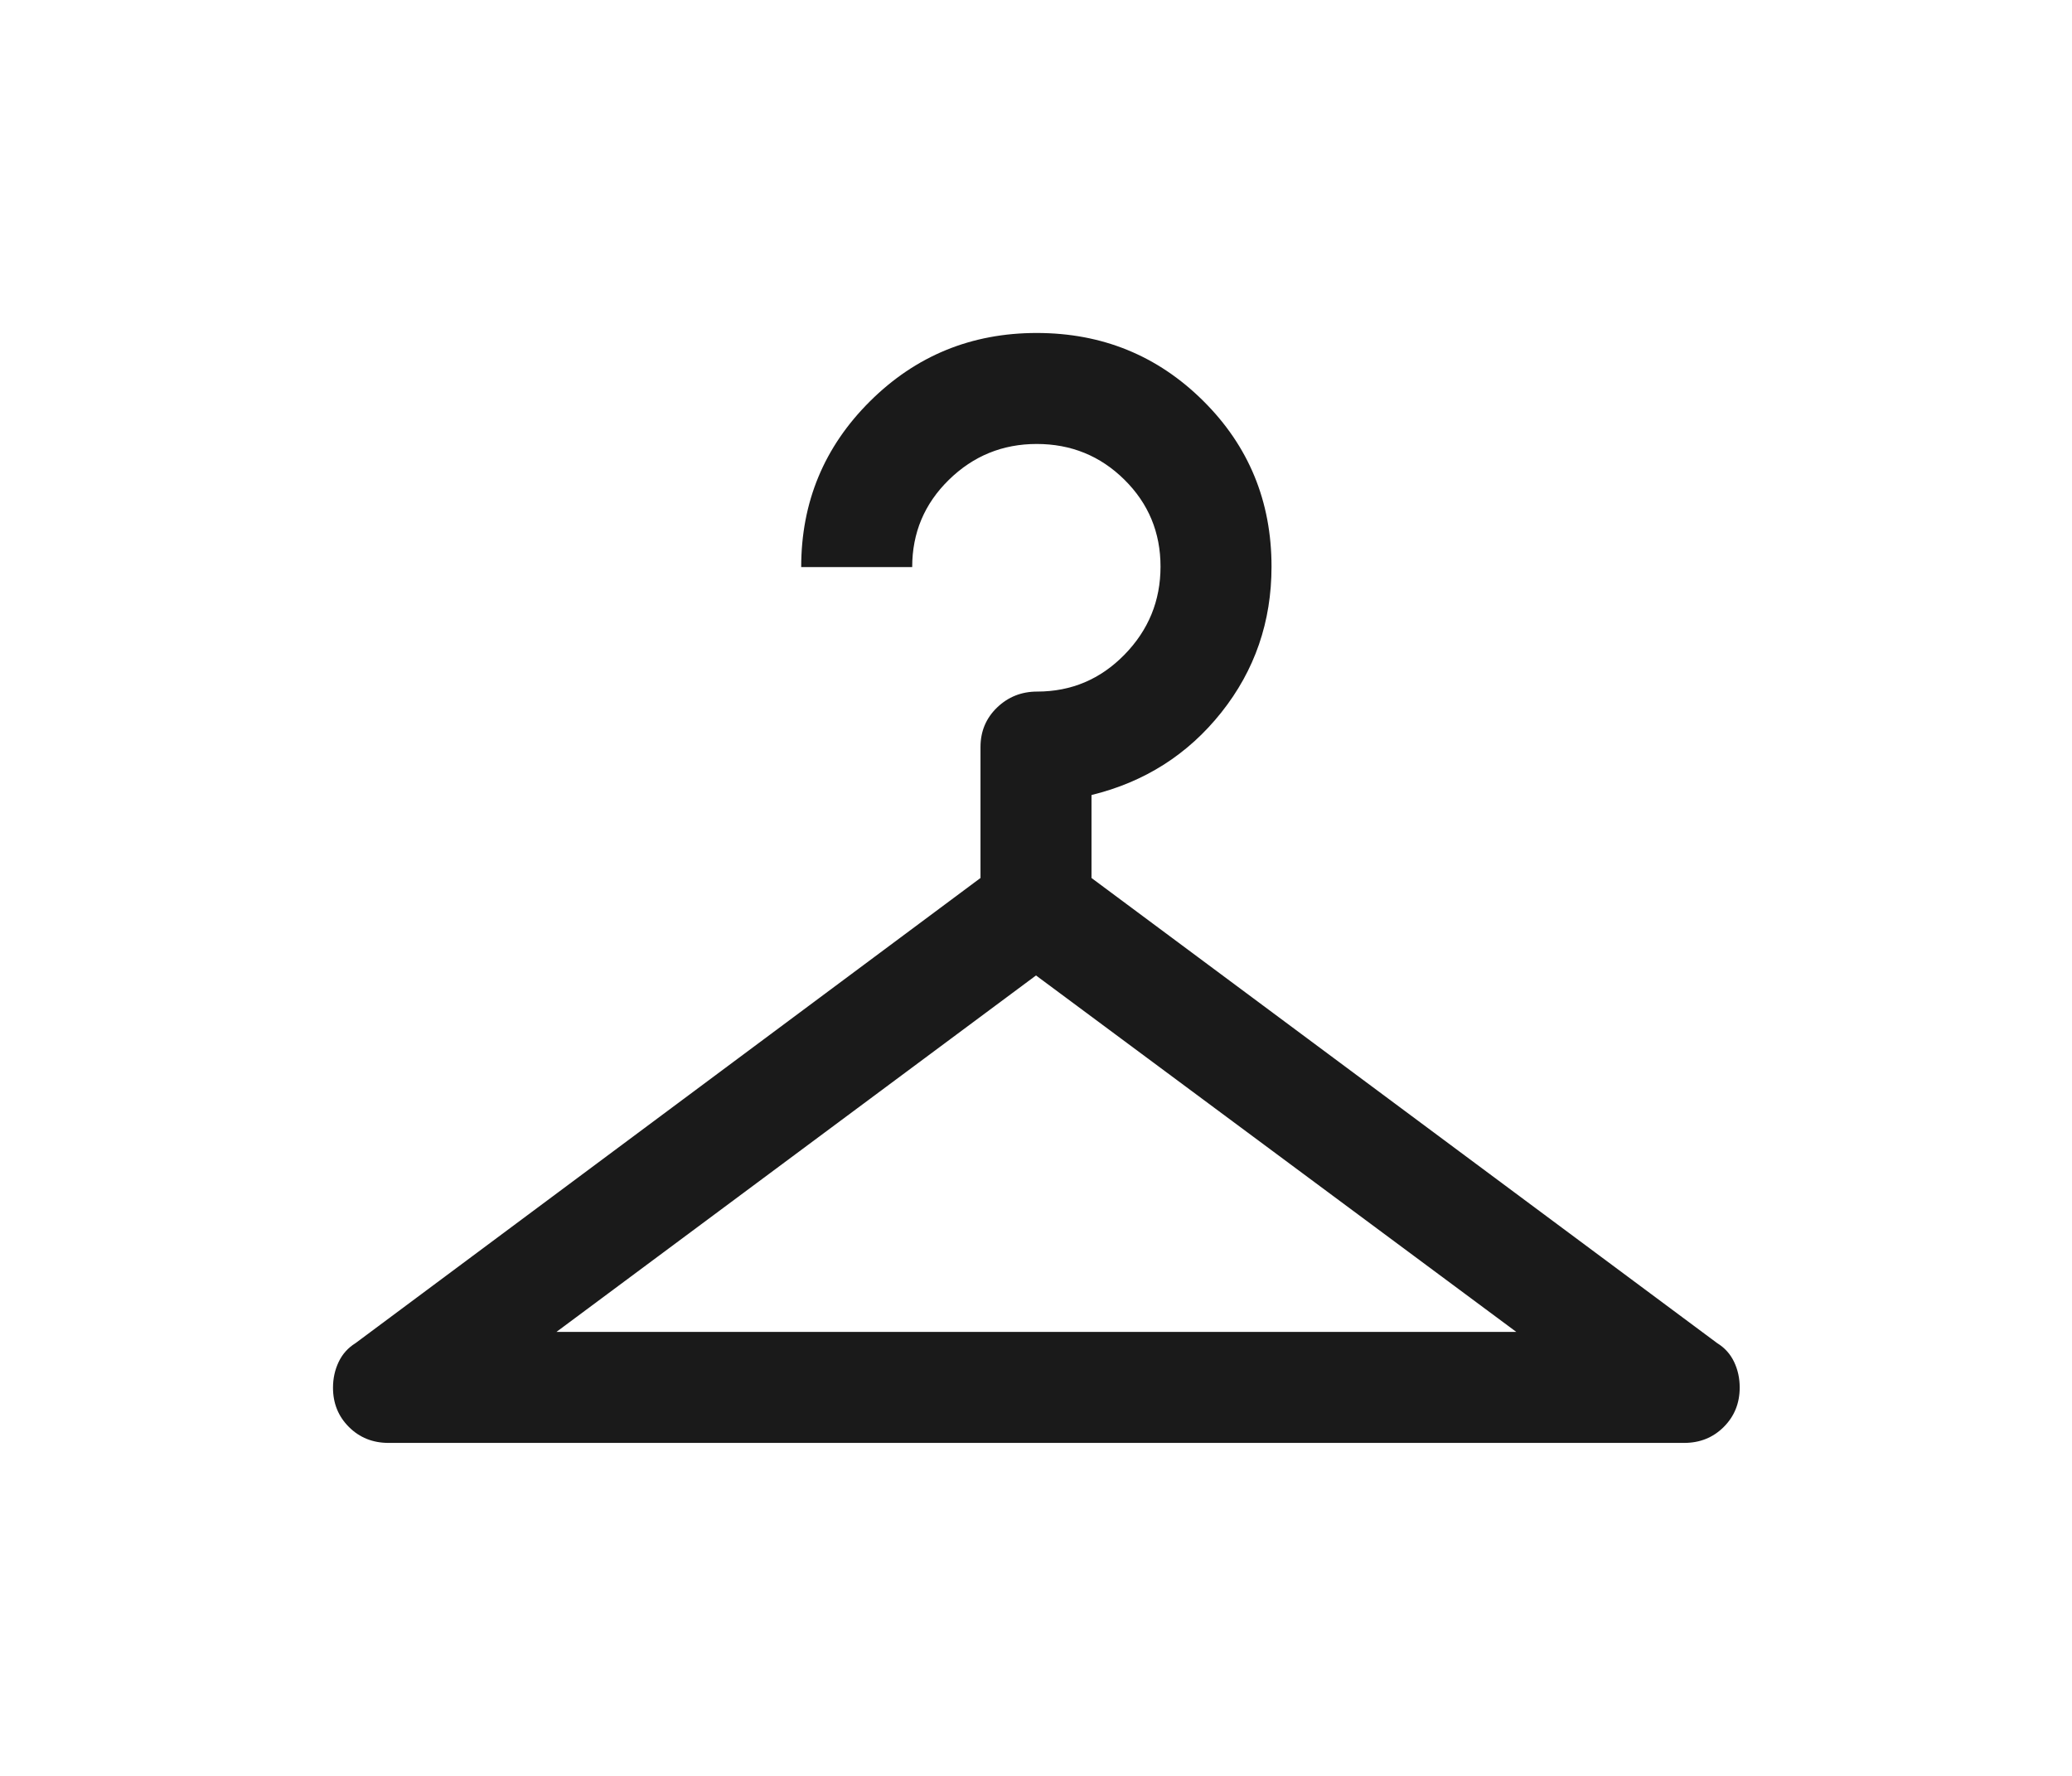 <svg xmlns="http://www.w3.org/2000/svg" height="24px" viewBox="0 -960 960 960" width="28px" fill="#1a1a1a"><path d="M130-180q-12.75 0-21.37-8.58-8.63-8.58-8.63-21.27 0-7.46 3.04-13.88 3.04-6.42 9.12-10.19L450-485.38v-70.77q0-12.75 8.96-21.38 8.96-8.62 21.66-8.62 27.69 0 47.19-19.93 19.5-19.94 19.5-47.62 0-27.68-19.52-46.99Q508.27-720 480.38-720q-27.69 0-47.5 19.41-19.8 19.4-19.8 47.13h-60q0-52.62 37.15-89.58Q427.39-780 480.38-780q53 0 89.97 36.66 36.96 36.65 36.96 89.65 0 44.69-27.12 78.81-27.11 34.11-70.19 44.65v44.85l338.23 251.46q6.08 3.74 9.11 10.11 3.04 6.36 3.04 13.85 0 12.73-8.62 21.34-8.63 8.62-21.38 8.62H130Zm90.77-60h518.85L480-432.69 220.77-240Z"/></svg>